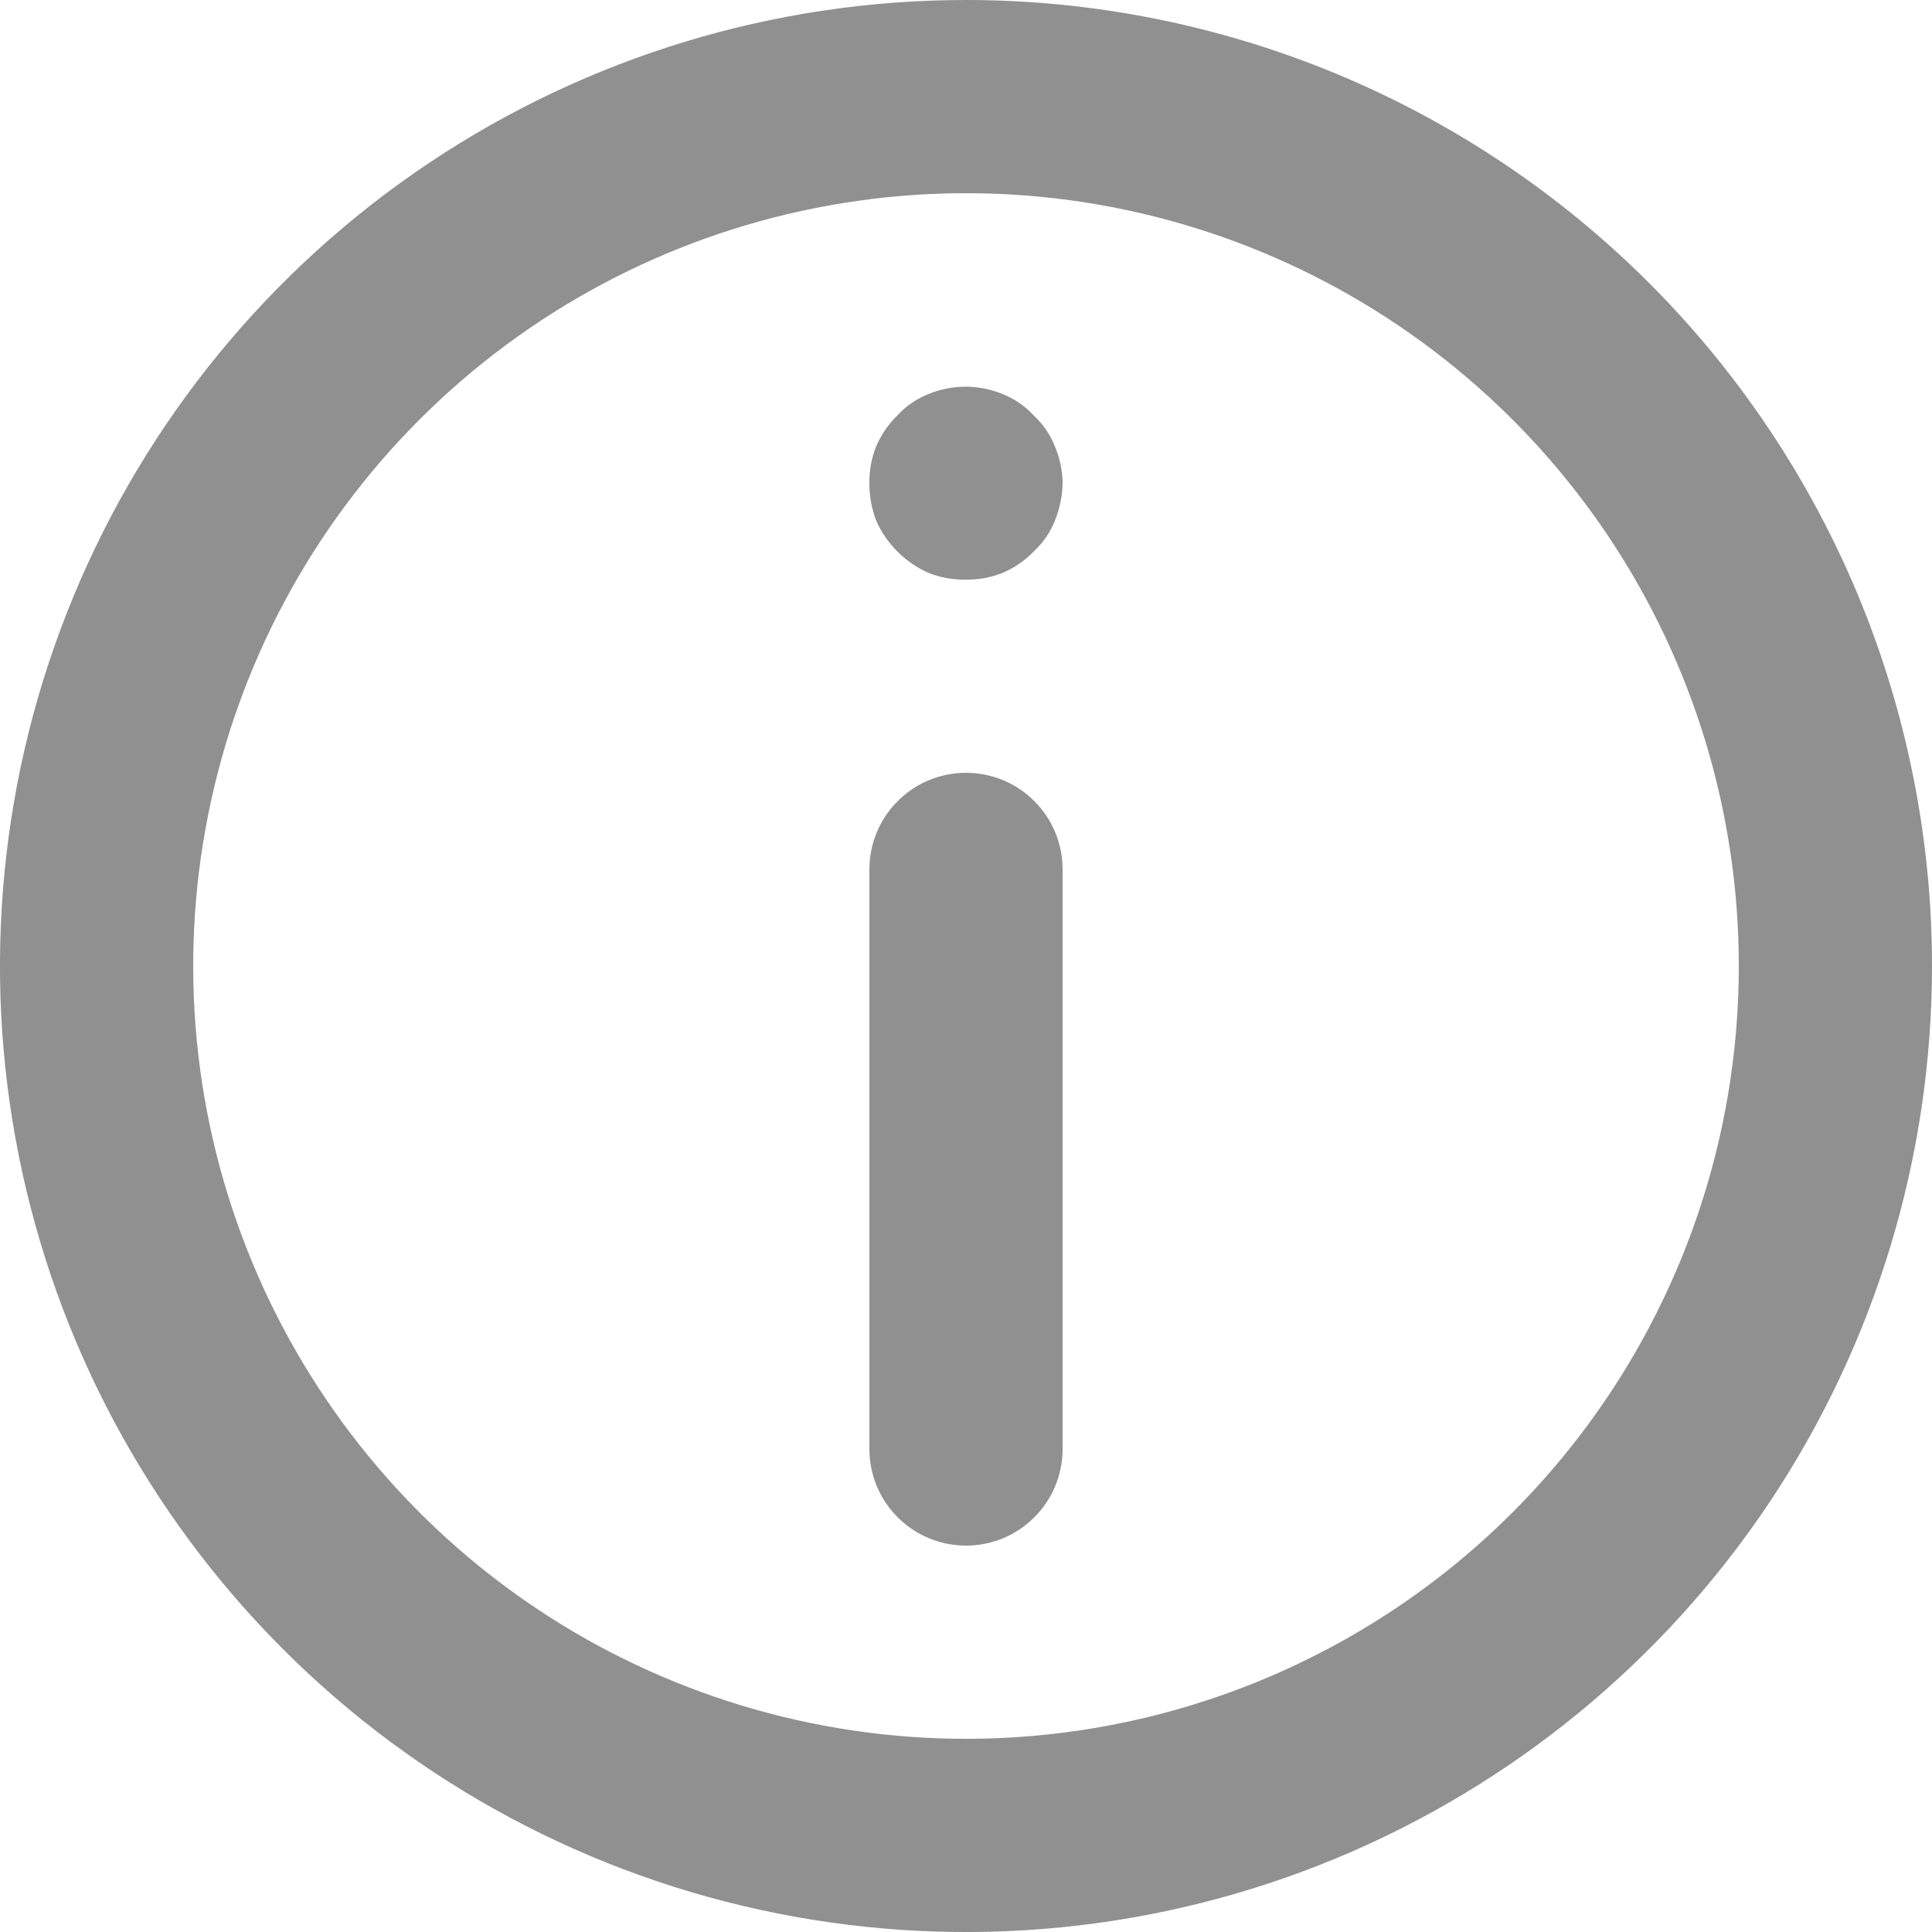 <svg width="20" height="20" viewBox="0 0 20 20" fill="none" xmlns="http://www.w3.org/2000/svg">
<path d="M10 0C8.022 0 6.089 0.586 4.444 1.685C2.8 2.784 1.518 4.346 0.761 6.173C0.004 8 -0.194 10.011 0.192 11.951C0.578 13.891 1.53 15.672 2.929 17.071C4.327 18.47 6.109 19.422 8.049 19.808C9.989 20.194 12 19.996 13.827 19.239C15.654 18.482 17.216 17.2 18.315 15.556C19.413 13.911 20 11.978 20 10C20 8.687 19.741 7.386 19.239 6.173C18.736 4.96 18 3.858 17.071 2.929C16.142 2 15.04 1.264 13.827 0.761C12.614 0.259 11.313 0 10 0ZM10 18C8.418 18 6.871 17.531 5.555 16.652C4.24 15.773 3.214 14.523 2.609 13.062C2.003 11.6 1.845 9.991 2.154 8.439C2.462 6.887 3.224 5.462 4.343 4.343C5.462 3.224 6.887 2.462 8.439 2.154C9.991 1.845 11.6 2.003 13.062 2.609C14.523 3.214 15.773 4.24 16.652 5.555C17.531 6.871 18 8.418 18 10C18 12.122 17.157 14.157 15.657 15.657C14.157 17.157 12.122 18 10 18Z" fill="#909090"/>
<path d="M10 8C9.735 8 9.48 8.105 9.293 8.293C9.105 8.48 9 8.735 9 9V15C9 15.265 9.105 15.52 9.293 15.707C9.48 15.895 9.735 16 10 16C10.265 16 10.52 15.895 10.707 15.707C10.895 15.52 11 15.265 11 15V9C11 8.735 10.895 8.48 10.707 8.293C10.52 8.105 10.265 8 10 8Z" fill="#909090"/>
<path d="M10.7 4.3C10.611 4.203 10.502 4.128 10.38 4.08C10.258 4.029 10.127 4.003 9.995 4.003C9.863 4.003 9.732 4.029 9.61 4.08C9.488 4.128 9.379 4.203 9.29 4.3C9.196 4.391 9.122 4.5 9.07 4.62C9.022 4.741 8.998 4.87 9 5C8.999 5.133 9.023 5.265 9.07 5.39C9.177 5.63 9.37 5.823 9.61 5.93C9.734 5.979 9.867 6.003 10 6C10.13 6.002 10.259 5.978 10.38 5.93C10.5 5.878 10.609 5.804 10.7 5.71C10.796 5.621 10.872 5.512 10.92 5.39C10.97 5.266 10.998 5.134 11 5C10.998 4.869 10.971 4.74 10.92 4.62C10.872 4.498 10.796 4.389 10.7 4.3Z" fill="#909090"/>
</svg>
